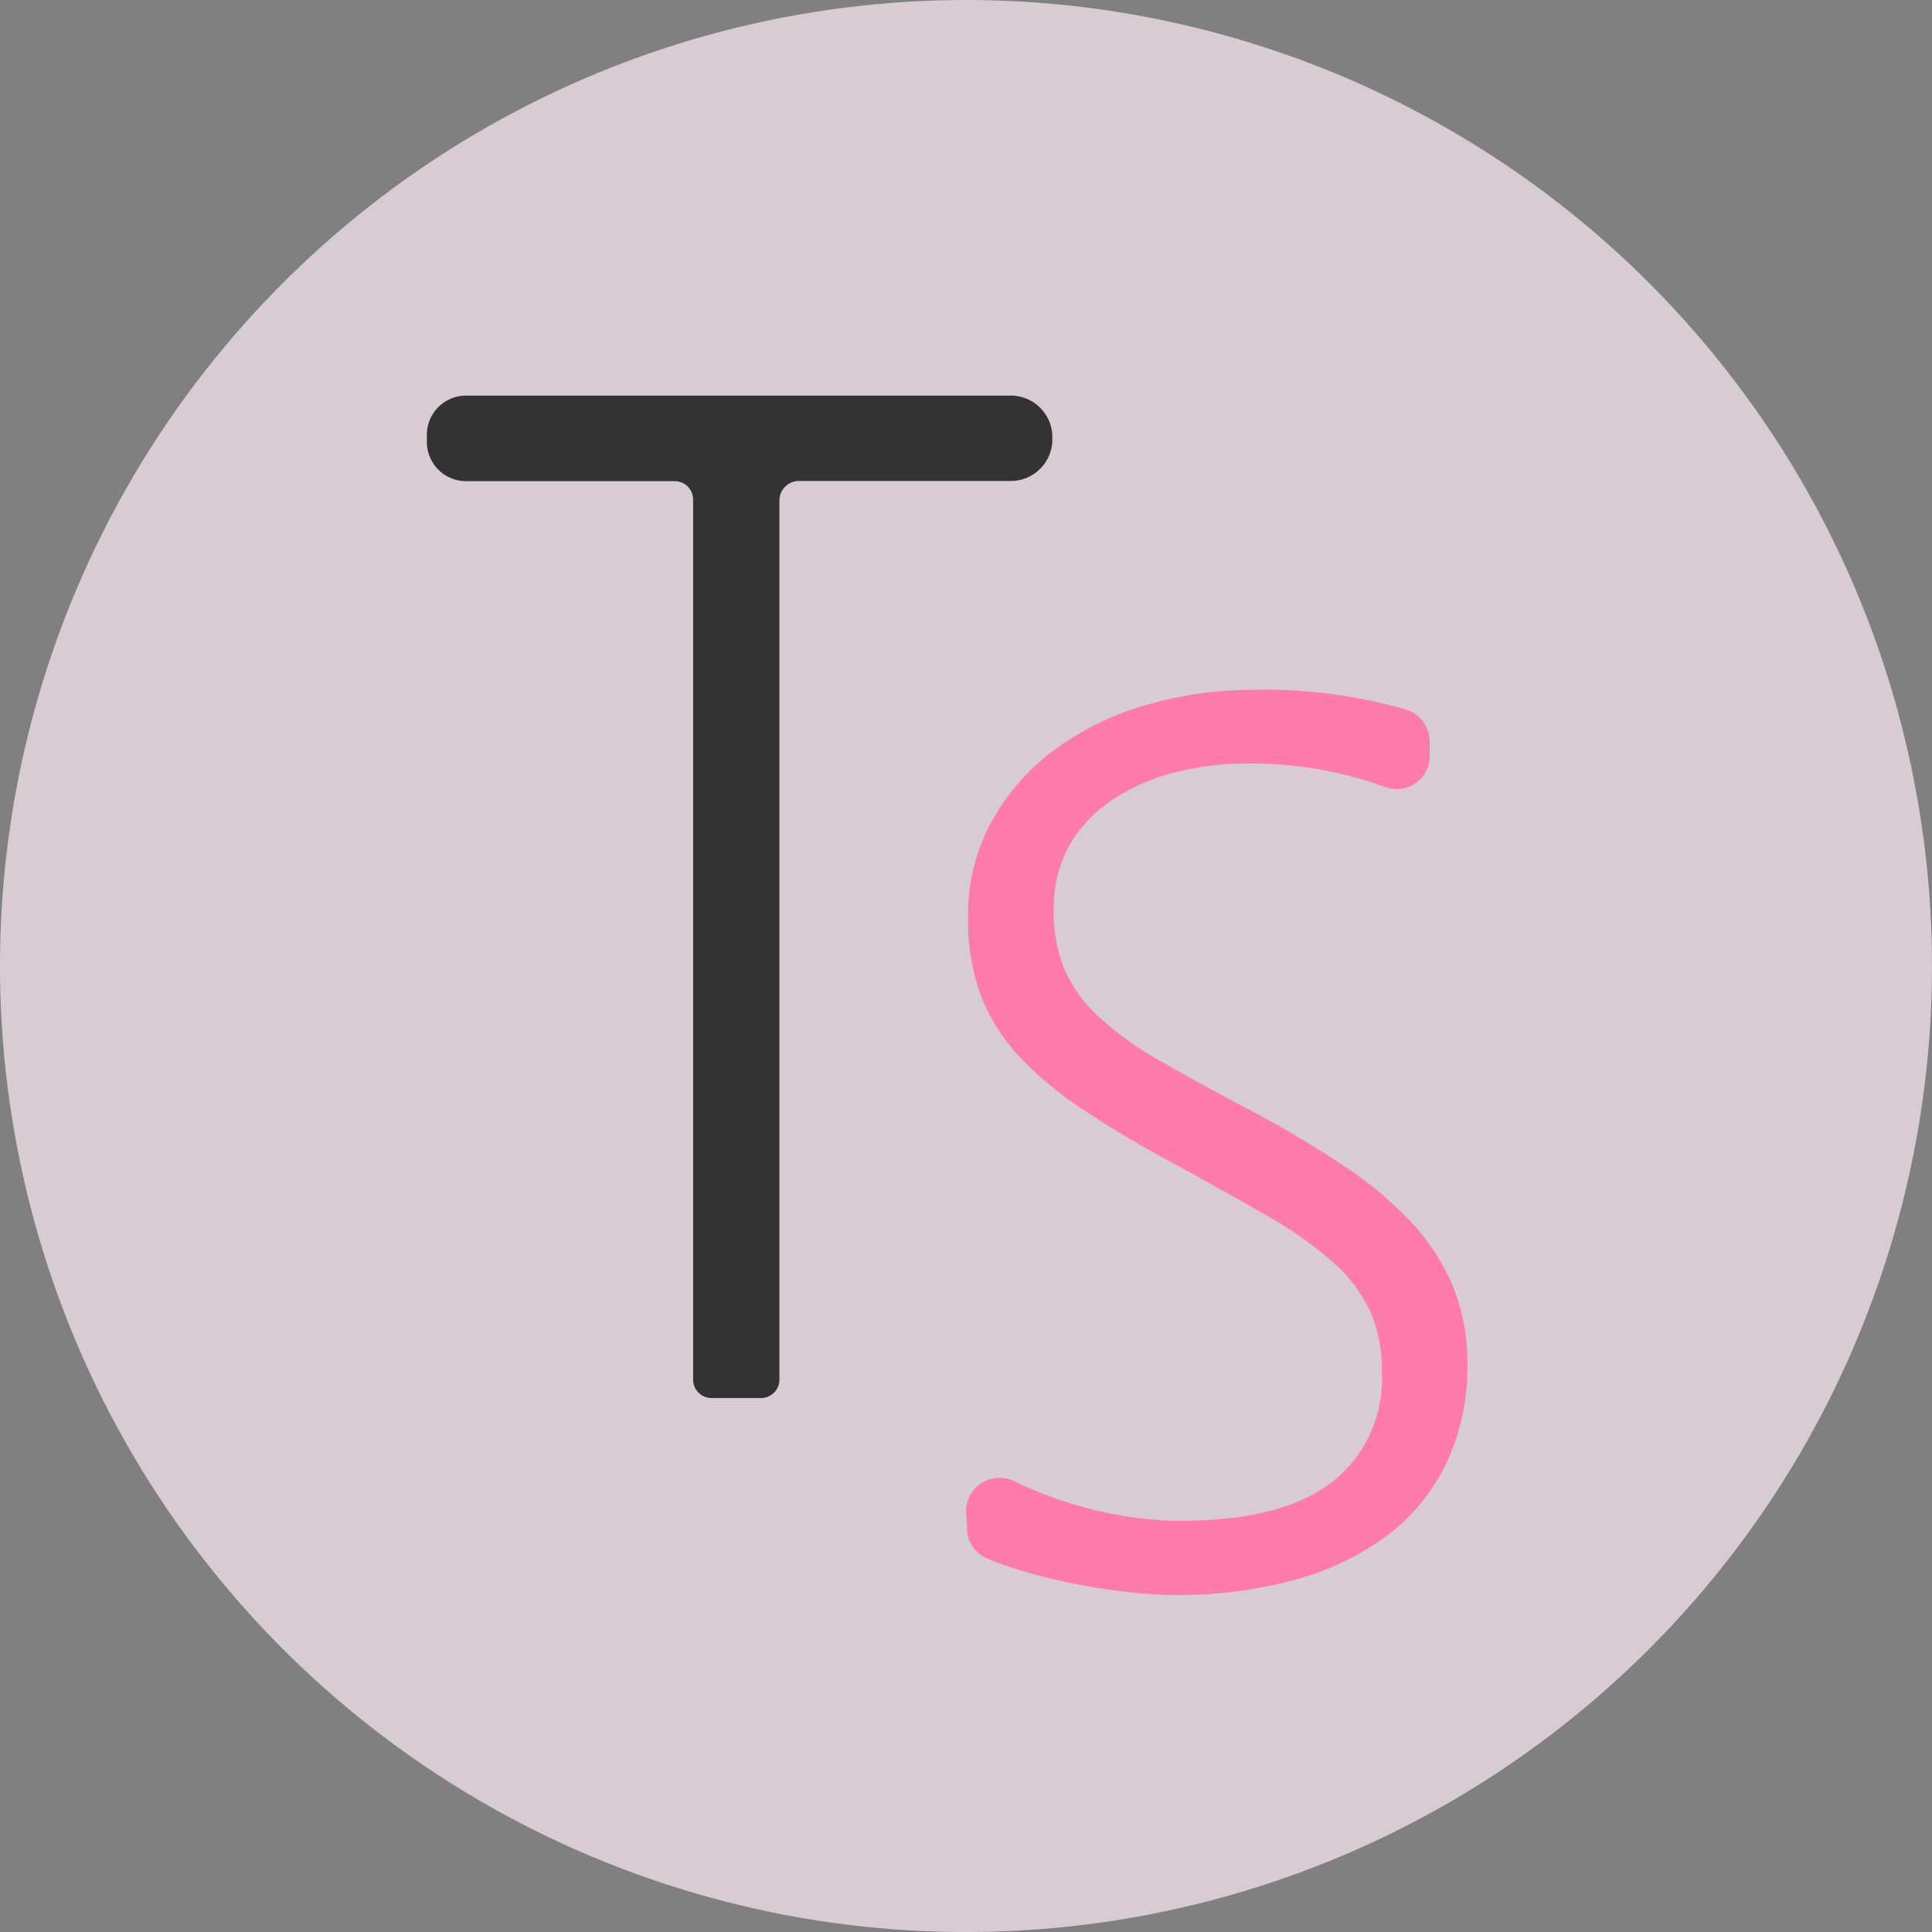 <svg xmlns="http://www.w3.org/2000/svg" viewBox="0 0 105 105"><rect x="0" y="0" width="105" height="105" fill="#808080" stroke="none"/><defs><style>.cls-1{fill:#ffebf5;opacity:0.7;}.cls-2{fill:#333;}.cls-3{fill:#ff7bac;}</style></defs><title>Ресурс 2</title><g id="Слой_2" data-name="Слой 2"><g id="Слой_1-2" data-name="Слой 1"><circle class="cls-1" cx="52.5" cy="52.5" r="52.5" transform="translate(-21.34 44.74) rotate(-39)"/><path class="cls-2" d="M42.36,27.15l0,47.83a1,1,0,0,1-1,1H38.67a1,1,0,0,1-1-1l0-47.83a1,1,0,0,0-1-1H25.32A2.13,2.13,0,0,1,23.2,24v-.36a2.13,2.13,0,0,1,2.12-2.14h29.6a2.26,2.26,0,0,1,2.27,2.14V24a2.26,2.26,0,0,1-2.28,2.14H43.43A1.06,1.06,0,0,0,42.36,27.15Z"/><path class="cls-3" d="M52.5,82.15a1.83,1.83,0,0,1,2.63-1.65l0,0a21.51,21.51,0,0,0,3,1.19,21.76,21.76,0,0,0,3.07.72,18.54,18.54,0,0,0,3,.24q5.47,0,8.19-2.1a7.12,7.12,0,0,0,2.71-6,7.94,7.94,0,0,0-.64-3.3,8.16,8.16,0,0,0-2-2.63,20.52,20.52,0,0,0-3.4-2.43Q67,65,64.22,63.47q-3.09-1.65-5.29-3.12a19.35,19.35,0,0,1-3.6-3A10.16,10.16,0,0,1,53.27,54a11.84,11.84,0,0,1-.66-4.08,10.66,10.66,0,0,1,1.23-5.18,12.1,12.1,0,0,1,3.35-3.9,15.57,15.57,0,0,1,4.95-2.48,20.74,20.74,0,0,1,6.06-.87,27.33,27.33,0,0,1,8.23,1.08,1.81,1.81,0,0,1,1.27,1.73v.79a1.79,1.79,0,0,1-2.42,1.68,21.29,21.29,0,0,0-7.58-1.27,15.43,15.43,0,0,0-4,.52,10.64,10.64,0,0,0-3.32,1.51A7.34,7.34,0,0,0,58.09,46a6.94,6.94,0,0,0-.82,3.43,8.37,8.37,0,0,0,.56,3.2,7.61,7.61,0,0,0,1.78,2.53,17,17,0,0,0,3.23,2.37q2,1.17,4.89,2.69A58.37,58.37,0,0,1,73,63.34a20.38,20.38,0,0,1,3.75,3.14A11.6,11.6,0,0,1,79,70a10.92,10.92,0,0,1,.75,4.09,12.21,12.21,0,0,1-1.17,5.49,10.73,10.73,0,0,1-3.28,3.94,15.07,15.07,0,0,1-5,2.36,24.16,24.16,0,0,1-9.13.63q-1.58-.18-3.19-.52a30.17,30.17,0,0,1-3.07-.82q-.74-.24-1.35-.51a1.77,1.77,0,0,1-1-1.62Z"/></g></g></svg>